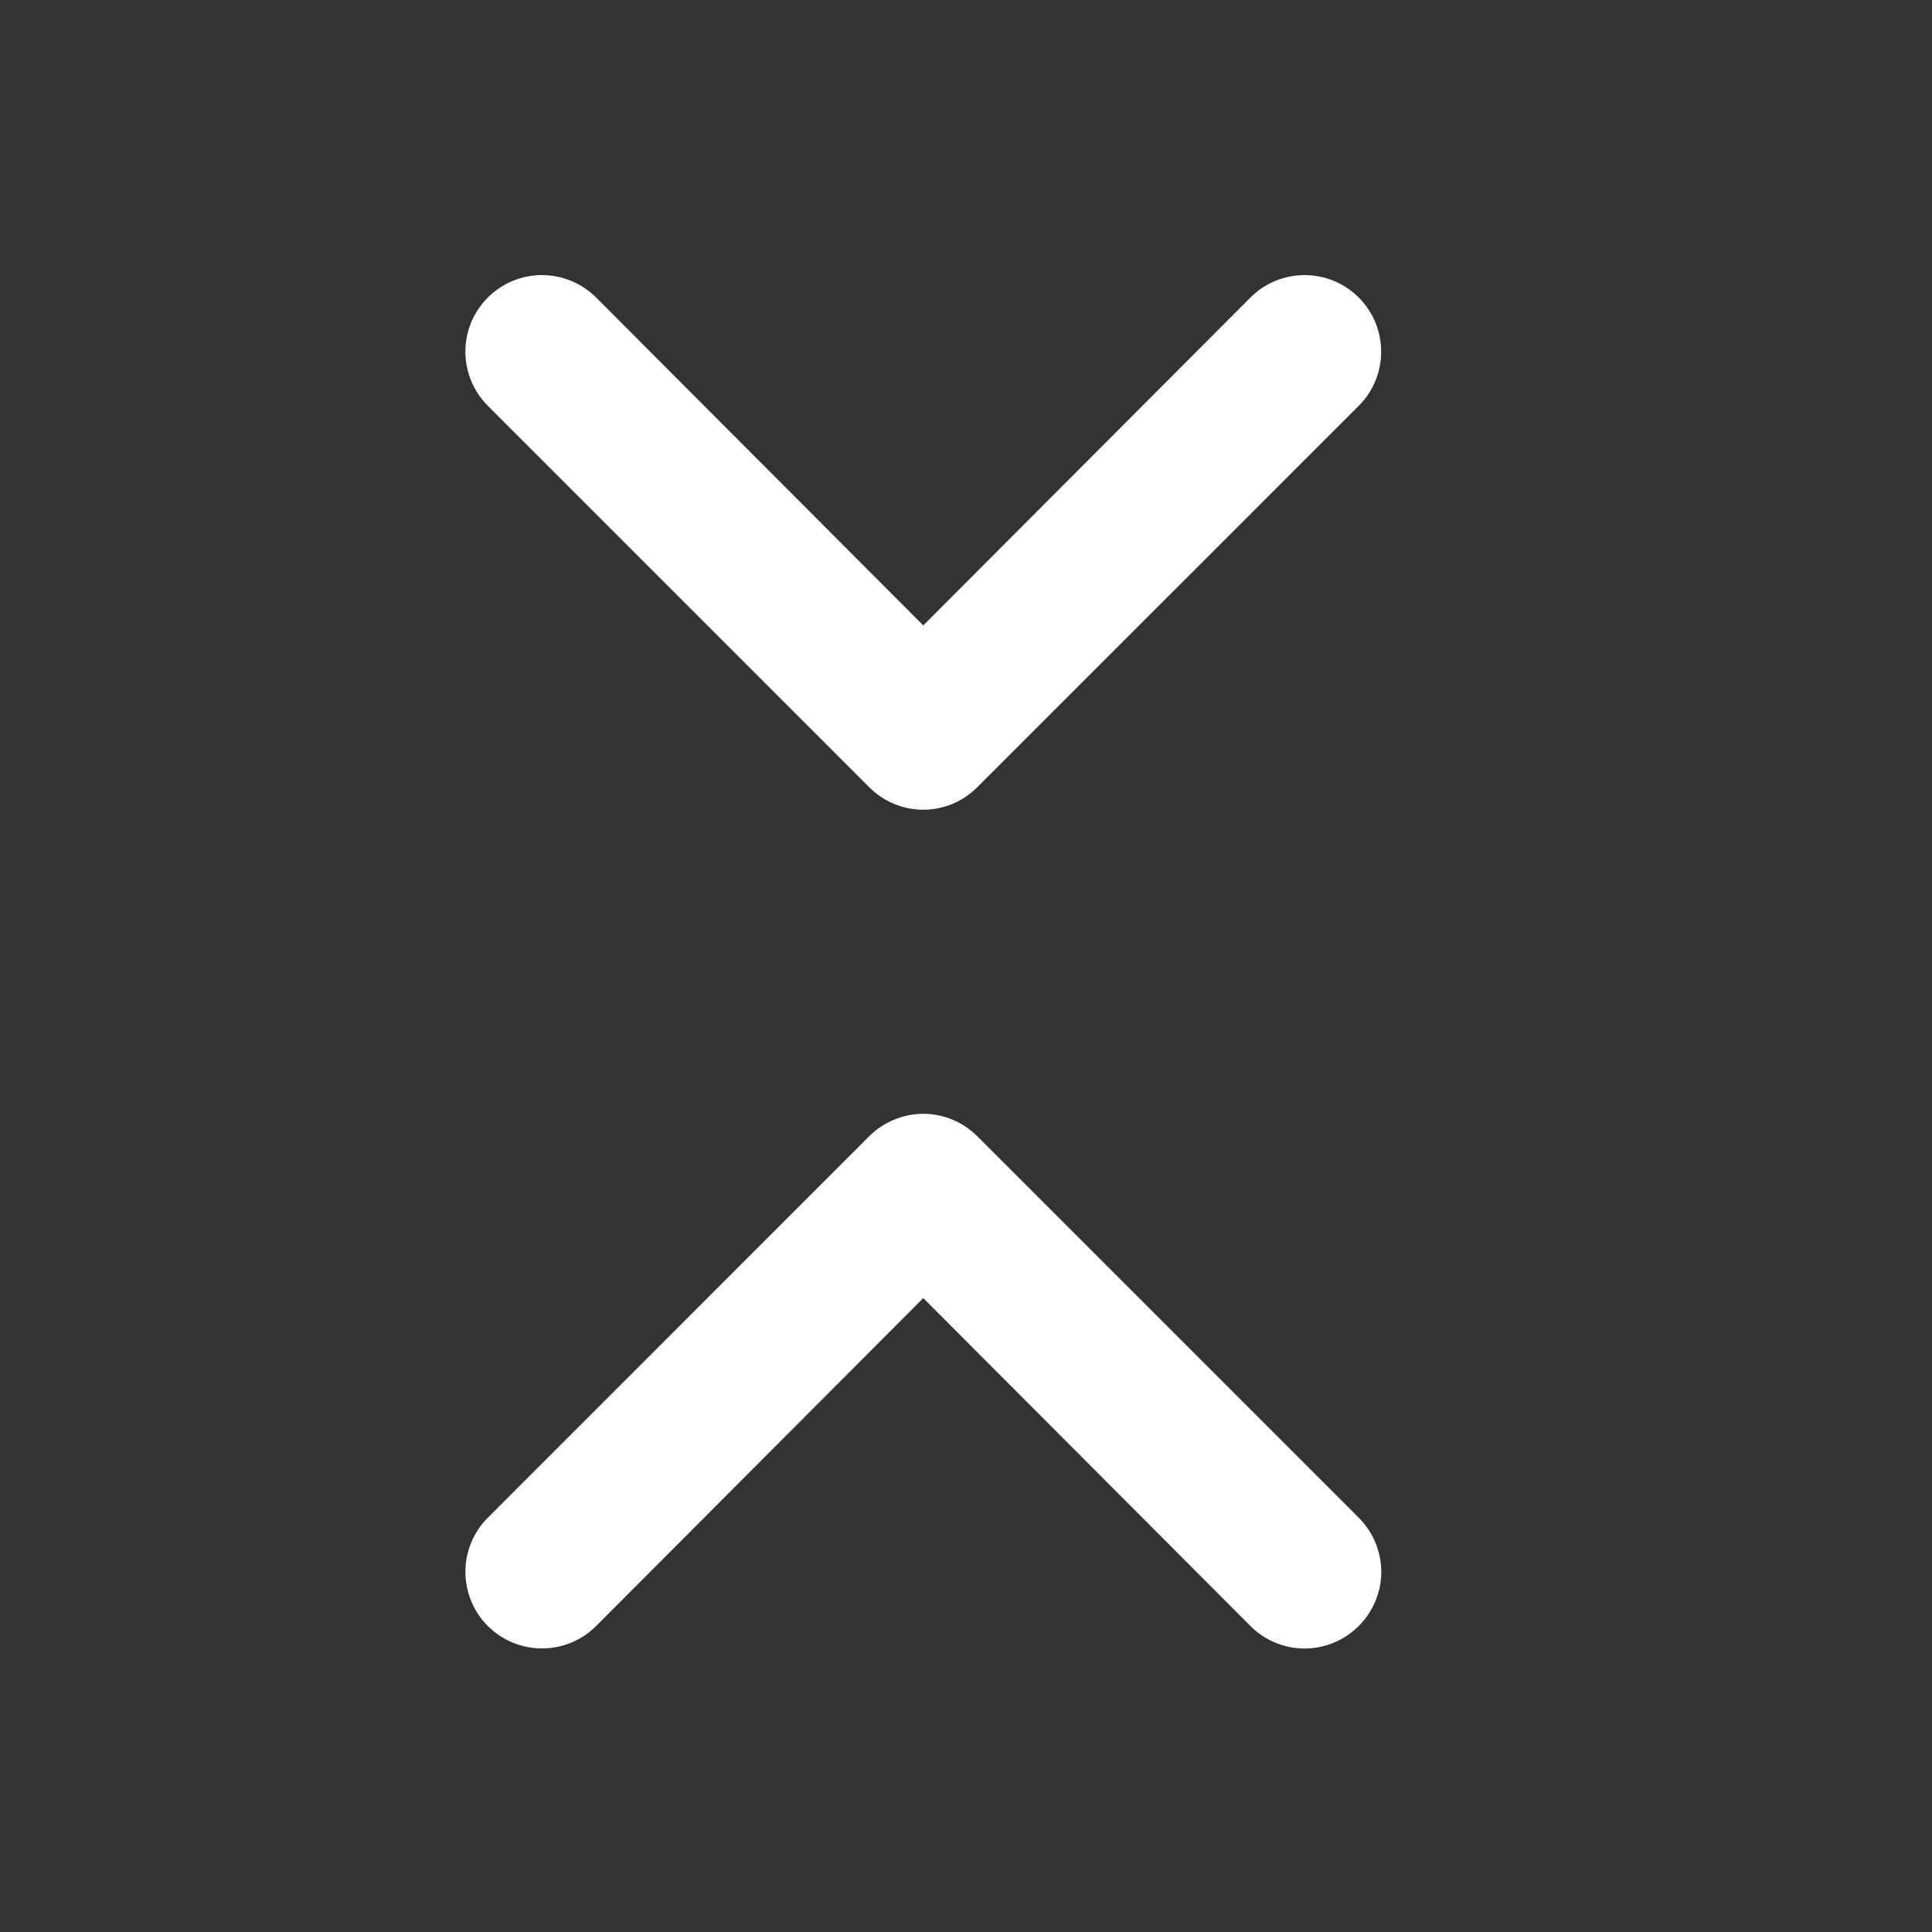 <svg width="18" height="18" viewBox="0 0 18 18" fill="none" xmlns="http://www.w3.org/2000/svg">
<rect x="0" y="0" width="18" height="18" fill="#333333" stroke="none"/>
<path d="M8.097 7.333C8.163 7.4 8.242 7.453 8.329 7.489C8.415 7.525 8.508 7.544 8.602 7.544C8.696 7.544 8.789 7.525 8.875 7.489C8.962 7.453 9.04 7.4 9.106 7.333L12.659 3.781C12.793 3.647 12.868 3.466 12.868 3.276C12.868 3.087 12.793 2.906 12.659 2.772C12.525 2.638 12.344 2.563 12.154 2.563C11.965 2.563 11.784 2.638 11.65 2.772L8.602 5.827L5.554 2.772C5.42 2.638 5.239 2.563 5.049 2.563C4.86 2.563 4.679 2.638 4.545 2.772C4.411 2.906 4.336 3.087 4.336 3.276C4.336 3.466 4.411 3.647 4.545 3.781L8.097 7.333ZM9.106 10.587C9.04 10.521 8.962 10.468 8.875 10.432C8.789 10.396 8.696 10.377 8.602 10.377C8.508 10.377 8.415 10.396 8.329 10.432C8.242 10.468 8.163 10.521 8.097 10.587L4.545 14.14C4.411 14.274 4.336 14.455 4.336 14.644C4.336 14.834 4.411 15.015 4.545 15.149C4.679 15.283 4.86 15.358 5.049 15.358C5.239 15.358 5.42 15.283 5.554 15.149L8.602 12.094L11.65 15.149C11.716 15.215 11.794 15.268 11.881 15.304C11.968 15.34 12.061 15.359 12.154 15.359C12.248 15.359 12.341 15.34 12.428 15.304C12.514 15.268 12.593 15.215 12.659 15.149C12.725 15.083 12.778 15.004 12.814 14.918C12.85 14.831 12.869 14.738 12.869 14.644C12.869 14.551 12.85 14.458 12.814 14.371C12.778 14.285 12.725 14.206 12.659 14.14L9.106 10.587Z" fill="white"/>
</svg>
